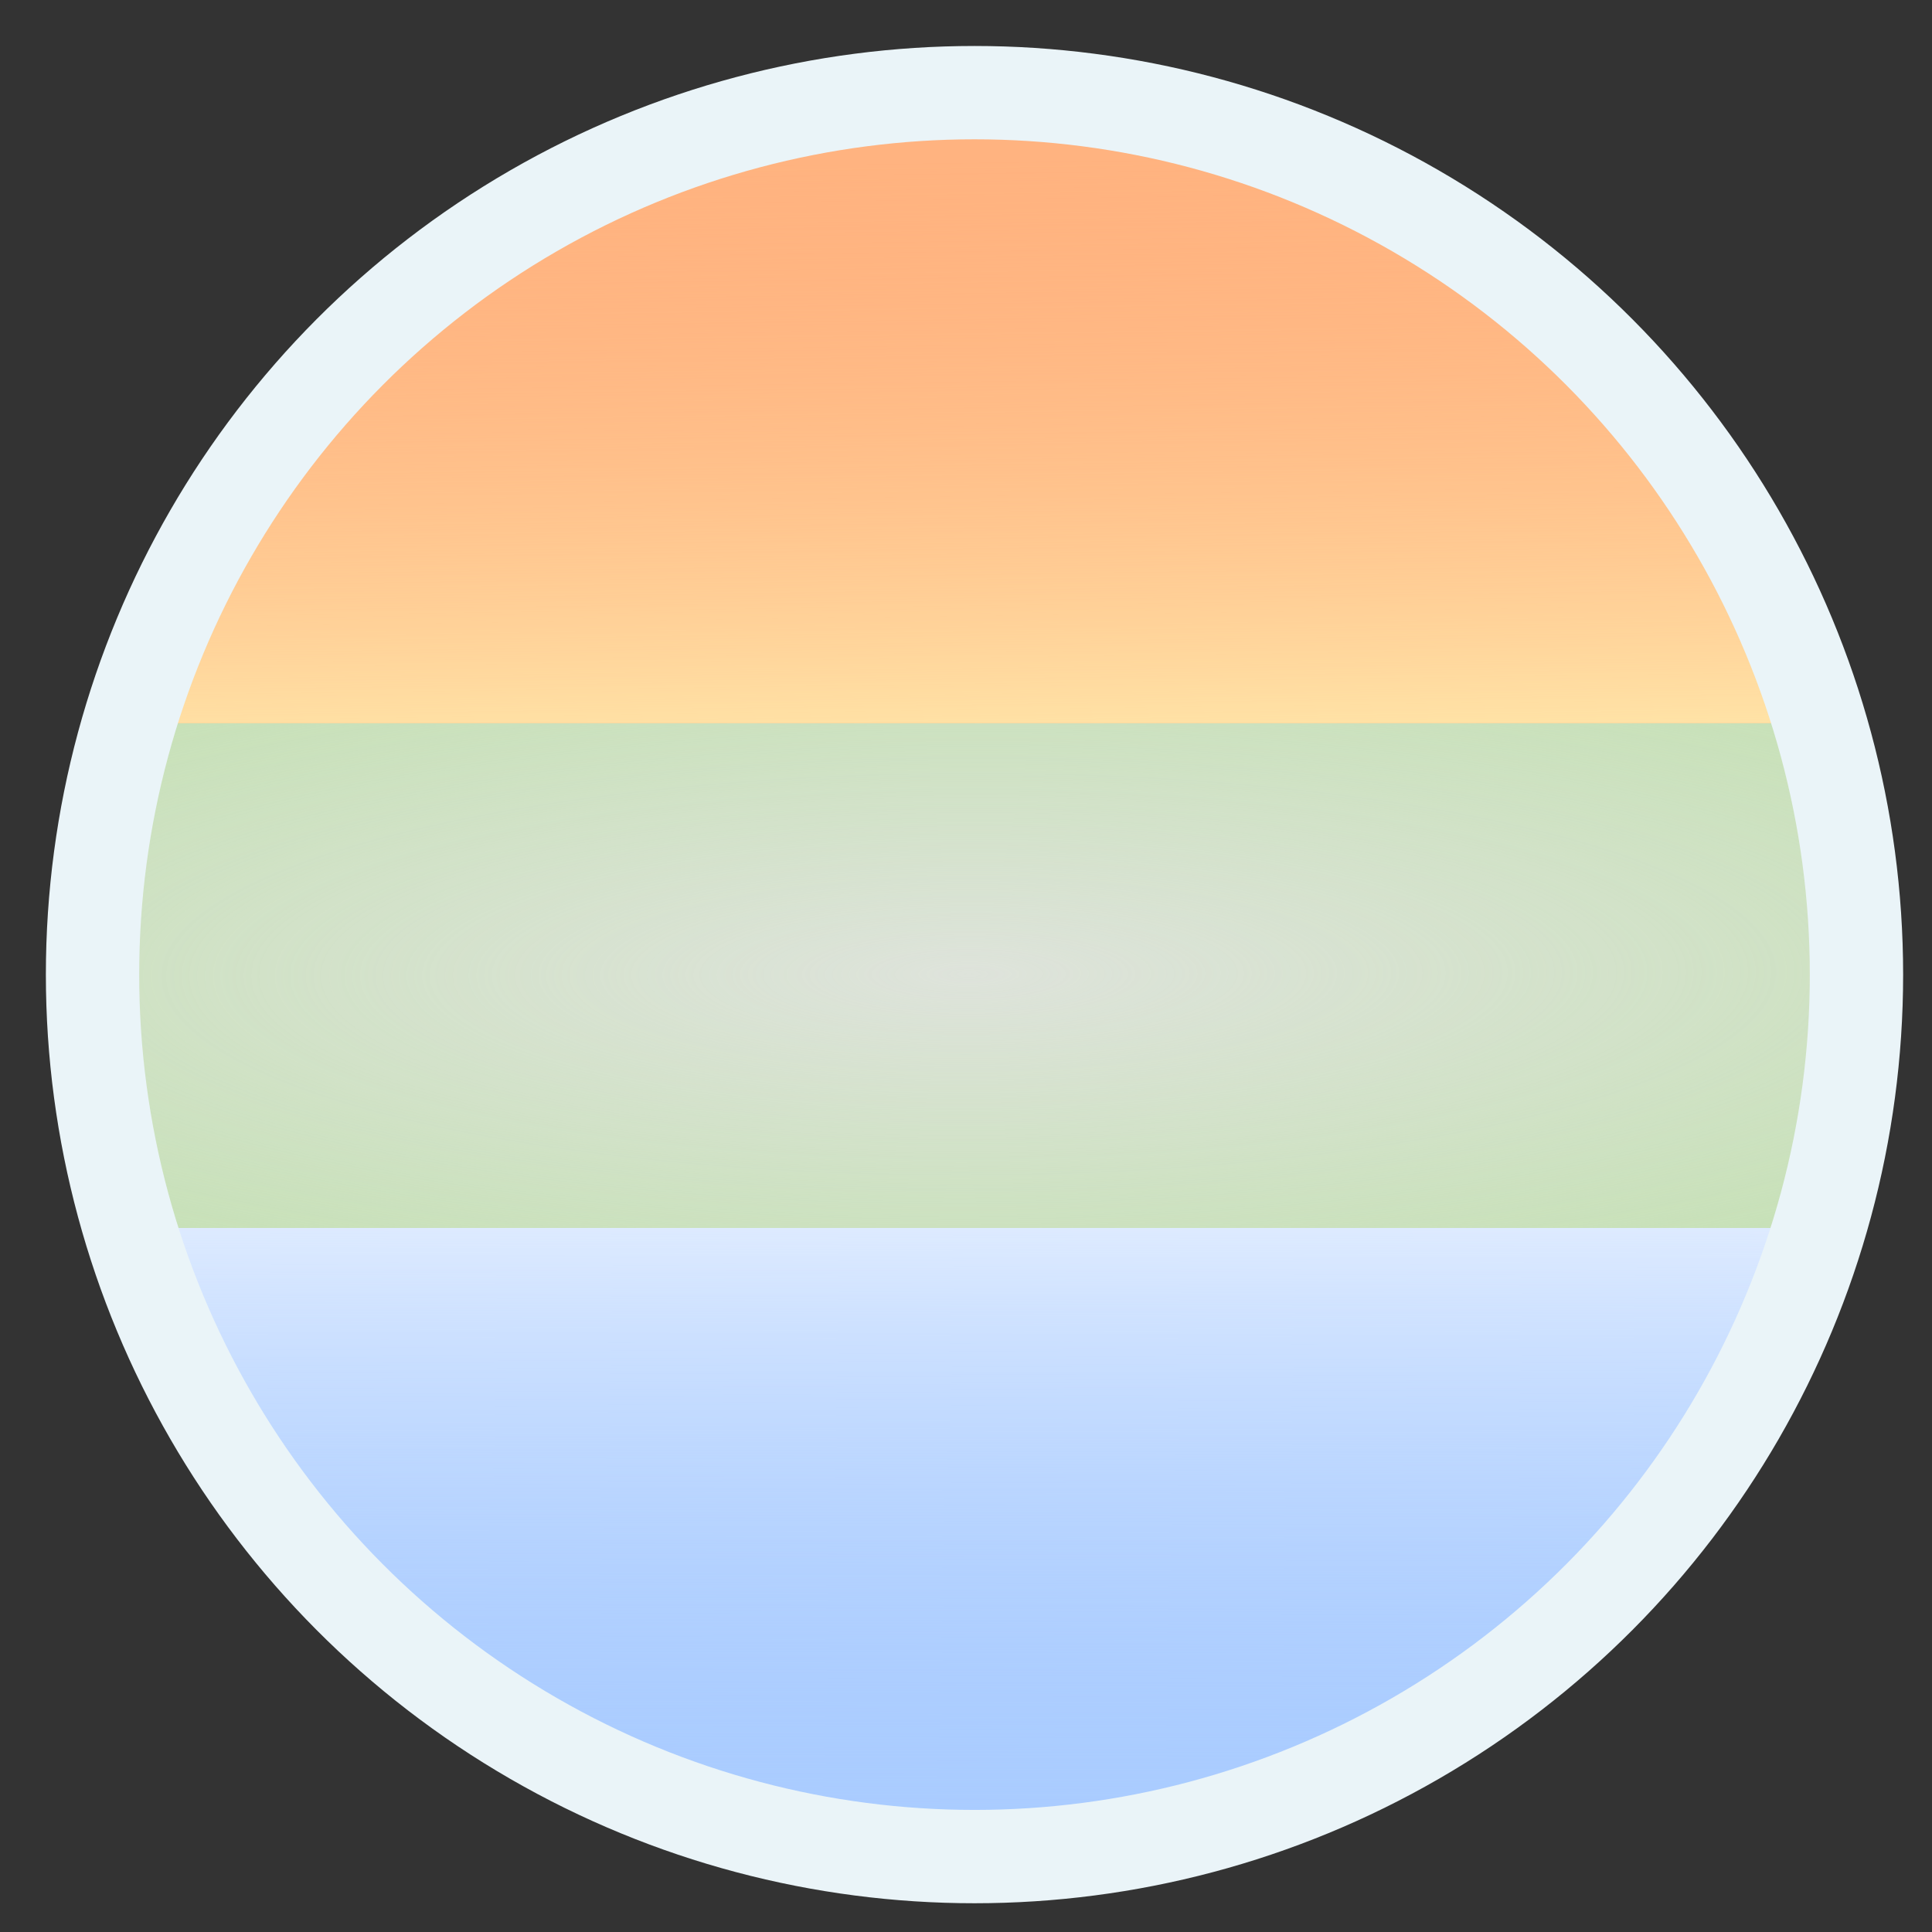 <?xml version="1.0" encoding="UTF-8" standalone="no"?>
<!-- Created with Inkscape (http://www.inkscape.org/) -->

<svg
   xmlns:dc="http://purl.org/dc/elements/1.1/"
   xmlns:cc="http://creativecommons.org/ns#"
   xmlns:rdf="http://www.w3.org/1999/02/22-rdf-syntax-ns#"
   xmlns:svg="http://www.w3.org/2000/svg"
   xmlns="http://www.w3.org/2000/svg"
   xmlns:xlink="http://www.w3.org/1999/xlink"
   xmlns:sodipodi="http://sodipodi.sourceforge.net/DTD/sodipodi-0.dtd"
   xmlns:inkscape="http://www.inkscape.org/namespaces/inkscape"
   width="64"
   height="64"
   viewBox="0 0 16.933 16.933"
   version="1.1"
   id="svg8"
   inkscape:version="0.92.2pre0 (973e216, 2017-07-25)"
   sodipodi:docname="base.svg">
  <rect x="0" y="0" width="16.933" height="16.933" fill="#333333" stroke="none"/>
  <defs
     id="defs2">
    <linearGradient
       inkscape:collect="always"
       id="linearGradient908">
      <stop
         style="stop-color:#bbe0a5;stop-opacity:0"
         offset="0"
         id="stop904" />
      <stop
         style="stop-color:#bce0a6;stop-opacity:1"
         offset="1"
         id="stop906" />
    </linearGradient>
    <linearGradient
       inkscape:collect="always"
       id="linearGradient898">
      <stop
         style="stop-color:#eaf2ff;stop-opacity:1"
         offset="0"
         id="stop894" />
      <stop
         style="stop-color:#aaccff;stop-opacity:0;"
         offset="1"
         id="stop896" />
    </linearGradient>
    <linearGradient
       inkscape:collect="always"
       id="linearGradient888">
      <stop
         style="stop-color:#fff3b3;stop-opacity:1"
         offset="0"
         id="stop884" />
      <stop
         style="stop-color:#ffb380;stop-opacity:0;"
         offset="1"
         id="stop886" />
    </linearGradient>
    <linearGradient
       inkscape:collect="always"
       xlink:href="#linearGradient898"
       id="linearGradient900"
       x1="10.636"
       y1="290.181"
       x2="10.623"
       y2="295.927"
       gradientUnits="userSpaceOnUse"
       gradientTransform="matrix(3.78,0,0,3.78,0,-1058.52)" />
    <radialGradient
       inkscape:collect="always"
       xlink:href="#linearGradient908"
       id="radialGradient910"
       cx="8.541"
       cy="288.609"
       fx="8.541"
       fy="288.609"
       r="7.73"
       gradientUnits="userSpaceOnUse"
       gradientTransform="matrix(2.246,-0.005,0.001,0.559,-10.978,127.315)" />
    <linearGradient
       inkscape:collect="always"
       xlink:href="#linearGradient888"
       id="linearGradient937"
       gradientUnits="userSpaceOnUse"
       gradientTransform="matrix(3.78,0,0,3.78,0,-1058.52)"
       x1="10.088"
       y1="287.231"
       x2="10.008"
       y2="281.424" />
  </defs>
  <sodipodi:namedview
     id="base"
     pagecolor="#ffffff"
     bordercolor="#666666"
     borderopacity="1.0"
     inkscape:pageopacity="0"
     inkscape:pageshadow="2"
     inkscape:zoom="5.6568543"
     inkscape:cx="28.096733"
     inkscape:cy="26.14213"
     inkscape:document-units="mm"
     inkscape:current-layer="layer1"
     showgrid="false"
     units="px"
     inkscape:window-width="1360"
     inkscape:window-height="740"
     inkscape:window-x="0"
     inkscape:window-y="0"
     inkscape:window-maximized="1" />
  <g
     inkscape:label="Layer 1"
     inkscape:groupmode="layer"
     id="layer1"
     transform="translate(0,-280.067)">
    <circle
       style="opacity:1;fill:#dee3db;fill-opacity:1;stroke:none;stroke-width:0.818;stroke-linecap:round;stroke-miterlimit:4;stroke-dasharray:none;stroke-dashoffset:0;stroke-opacity:1"
       id="path826"
       cx="8.541"
       cy="288.609"
       r="7.73" />
    <circle
       r="7.73"
       cy="288.609"
       cx="8.541"
       id="circle902"
       style="opacity:1;fill:url(#radialGradient910);fill-opacity:1;stroke:none;stroke-width:0.818;stroke-linecap:round;stroke-miterlimit:4;stroke-dasharray:none;stroke-dashoffset:0;stroke-opacity:1" />
    <path
       style="fill:#ffb380;stroke-width:1"
       d="M 24.297 4.191 A 29.215 29.215 0 0 0 4.303 23.916 L 60.248 23.916 A 29.215 29.215 0 0 0 40.197 4.191 L 24.297 4.191 z "
       transform="matrix(0.265,0,0,0.265,0,280.067)"
       id="rect28" />
    <path
       style="fill:#aaccff;stroke-width:1"
       d="M 4.301 40.613 A 29.215 29.215 0 0 0 24.207 60.338 L 40.389 60.338 A 29.215 29.215 0 0 0 60.27 40.613 L 4.301 40.613 z "
       transform="matrix(0.265,0,0,0.265,0,280.067)"
       id="rect34" />
    <path
       style="fill:url(#linearGradient937);fill-opacity:1;stroke-width:1"
       d="M 24.297 4.191 A 29.215 29.215 0 0 0 4.303 23.916 L 60.248 23.916 A 29.215 29.215 0 0 0 40.197 4.191 L 24.297 4.191 z "
       transform="matrix(0.265,0,0,0.265,0,280.067)"
       id="rect882" />
    <path
       style="fill:url(#linearGradient900);fill-opacity:1;stroke-width:1"
       d="M 4.301 40.613 A 29.215 29.215 0 0 0 24.207 60.338 L 40.389 60.338 A 29.215 29.215 0 0 0 60.27 40.613 L 4.301 40.613 z "
       transform="matrix(0.265,0,0,0.265,0,280.067)"
       id="rect892" />
    <circle
       r="7.73"
       cy="288.609"
       cx="8.541"
       id="circle872"
       style="opacity:1;fill:none;fill-opacity:1;stroke:#eaf4f8;stroke-width:0.818;stroke-linecap:round;stroke-miterlimit:4;stroke-dasharray:none;stroke-dashoffset:0;stroke-opacity:1" />
  </g>
</svg>
